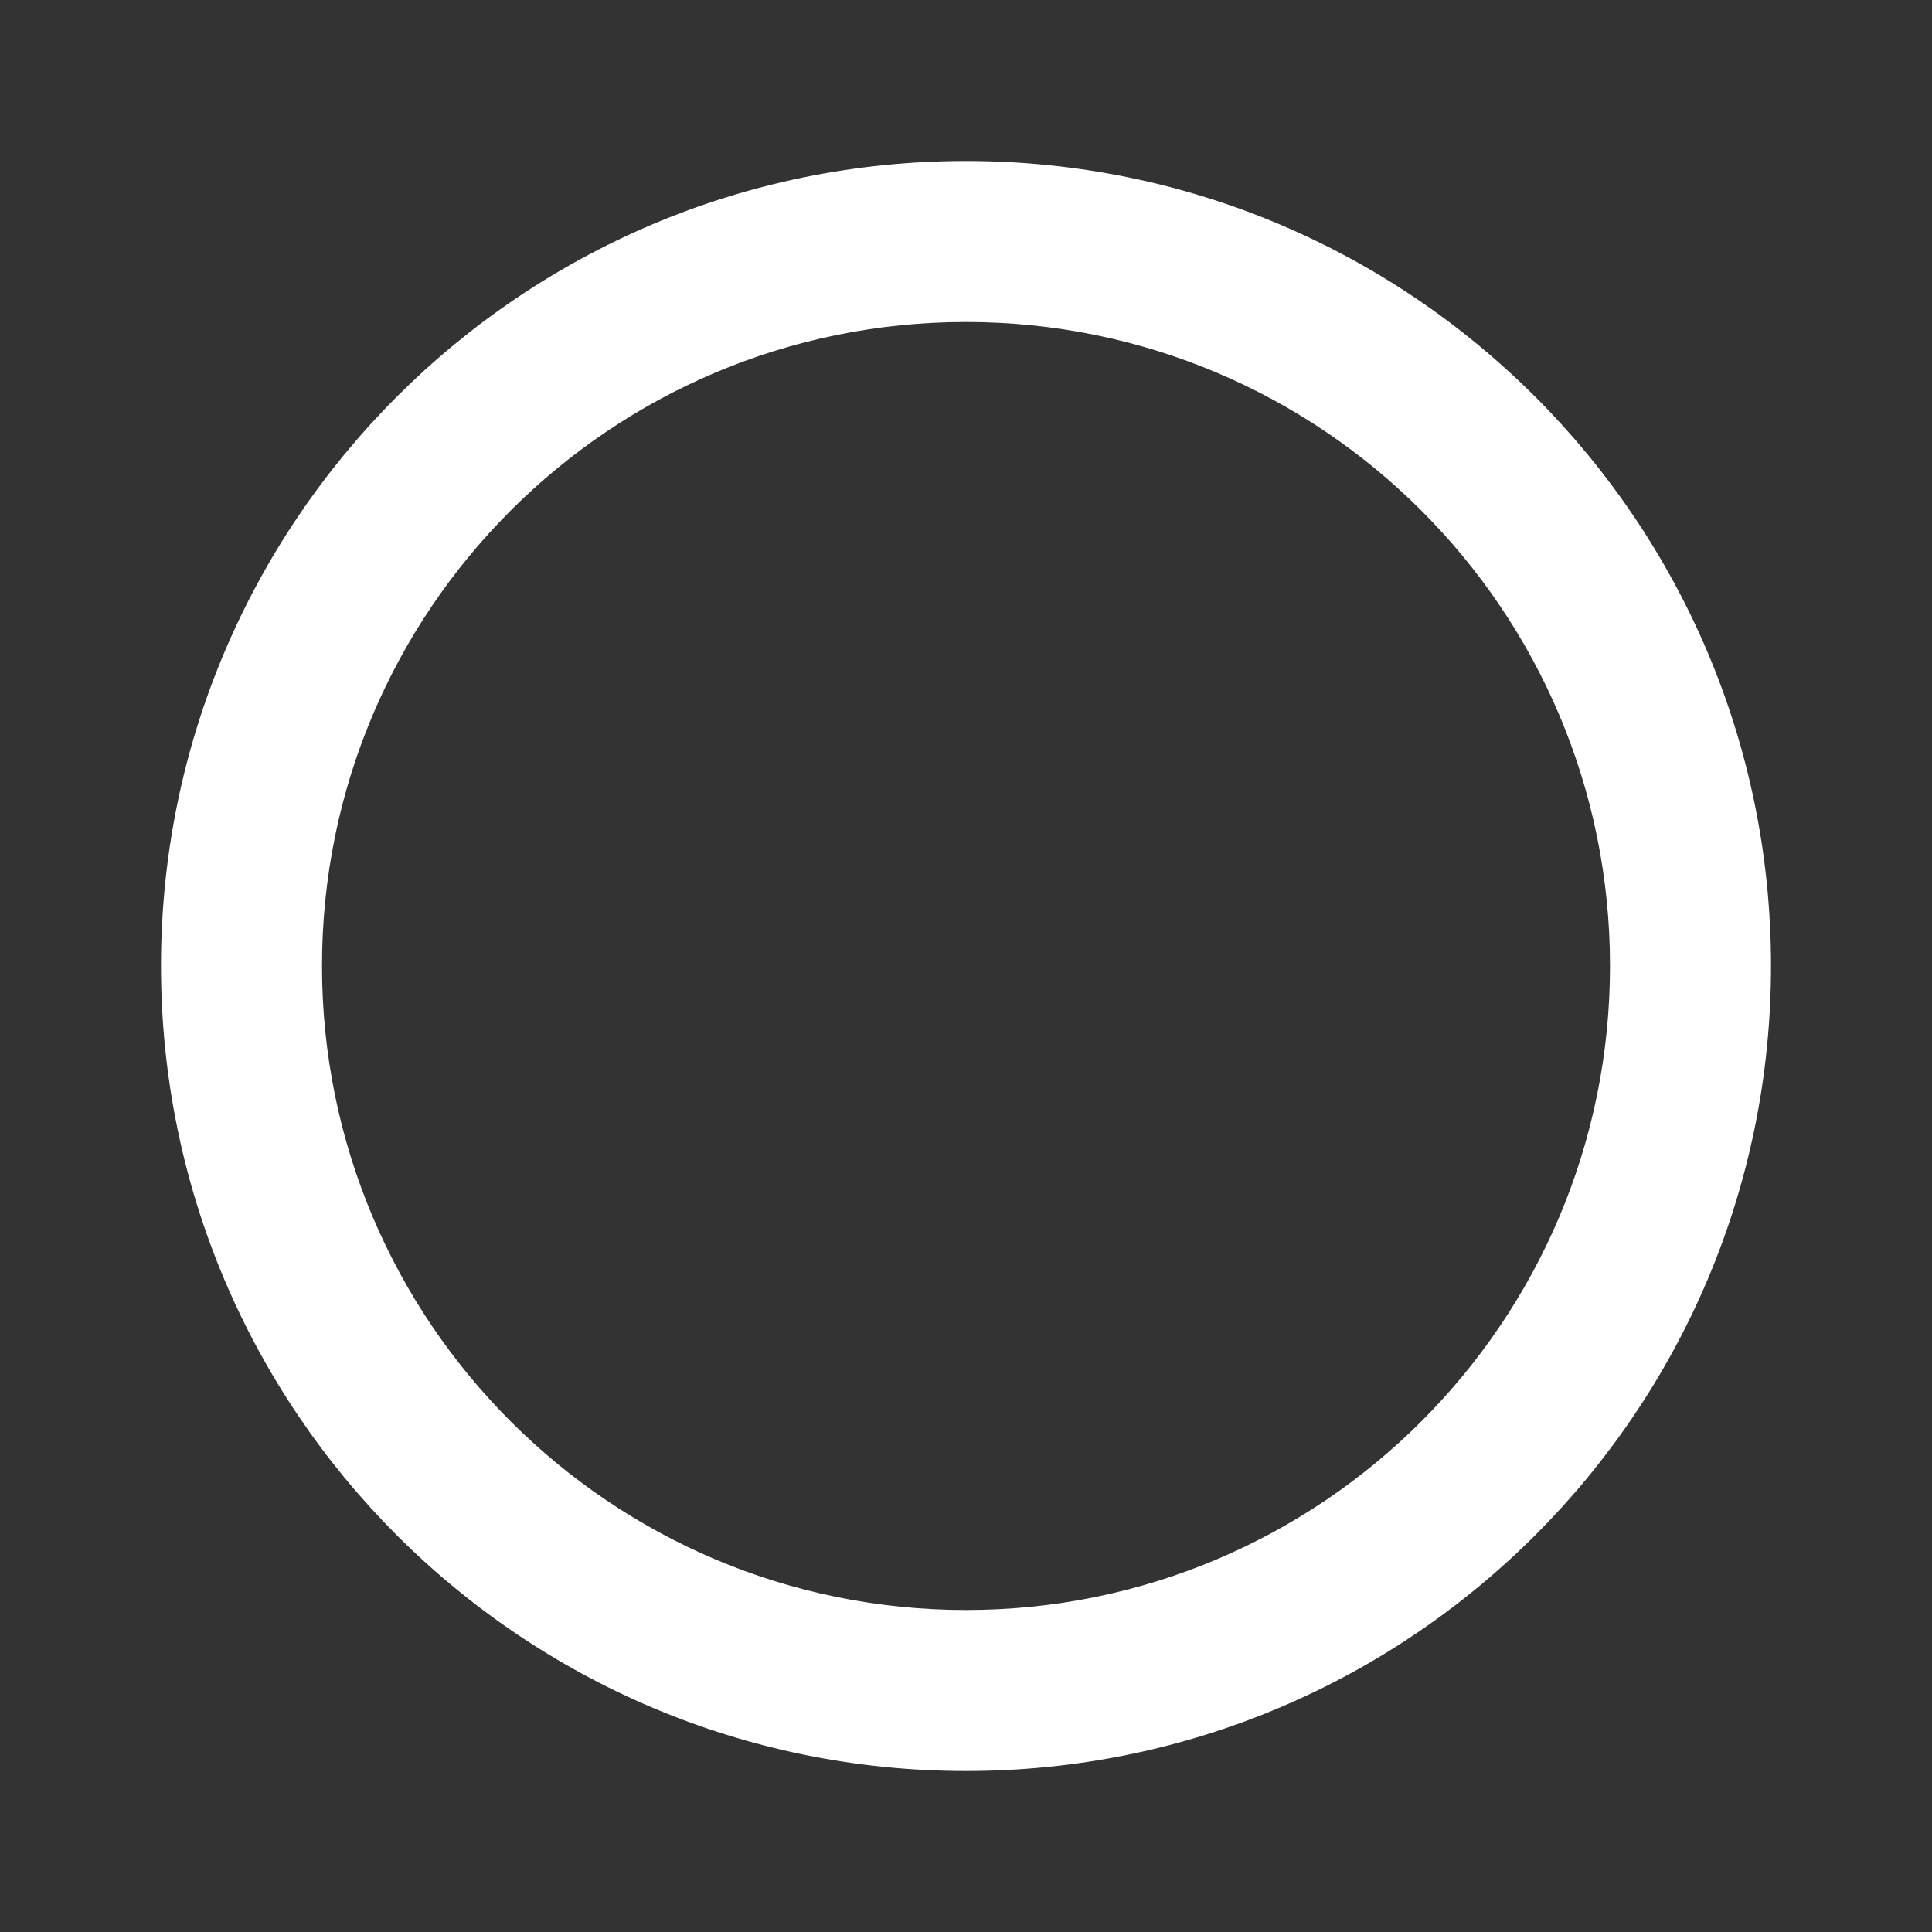 <svg width="24" height="24" viewBox="0 0 24 24" fill="none" xmlns="http://www.w3.org/2000/svg">
<rect x="0" y="0" width="24" height="24" fill="#333333" stroke="none"/>
<path fill-rule="evenodd" clip-rule="evenodd" d="M12 2C6.477 2 2 6.477 2 11.999C2 17.522 6.477 22 12 22C17.523 22 22 17.522 22 11.999C22 6.477 17.523 2 12 2ZM4 11.999C4 7.581 7.582 4 12 4C16.418 4 20 7.581 20 11.999C20 16.418 16.418 20 12 20C7.582 20 4 16.418 4 11.999Z" fill="white"/>
</svg>
